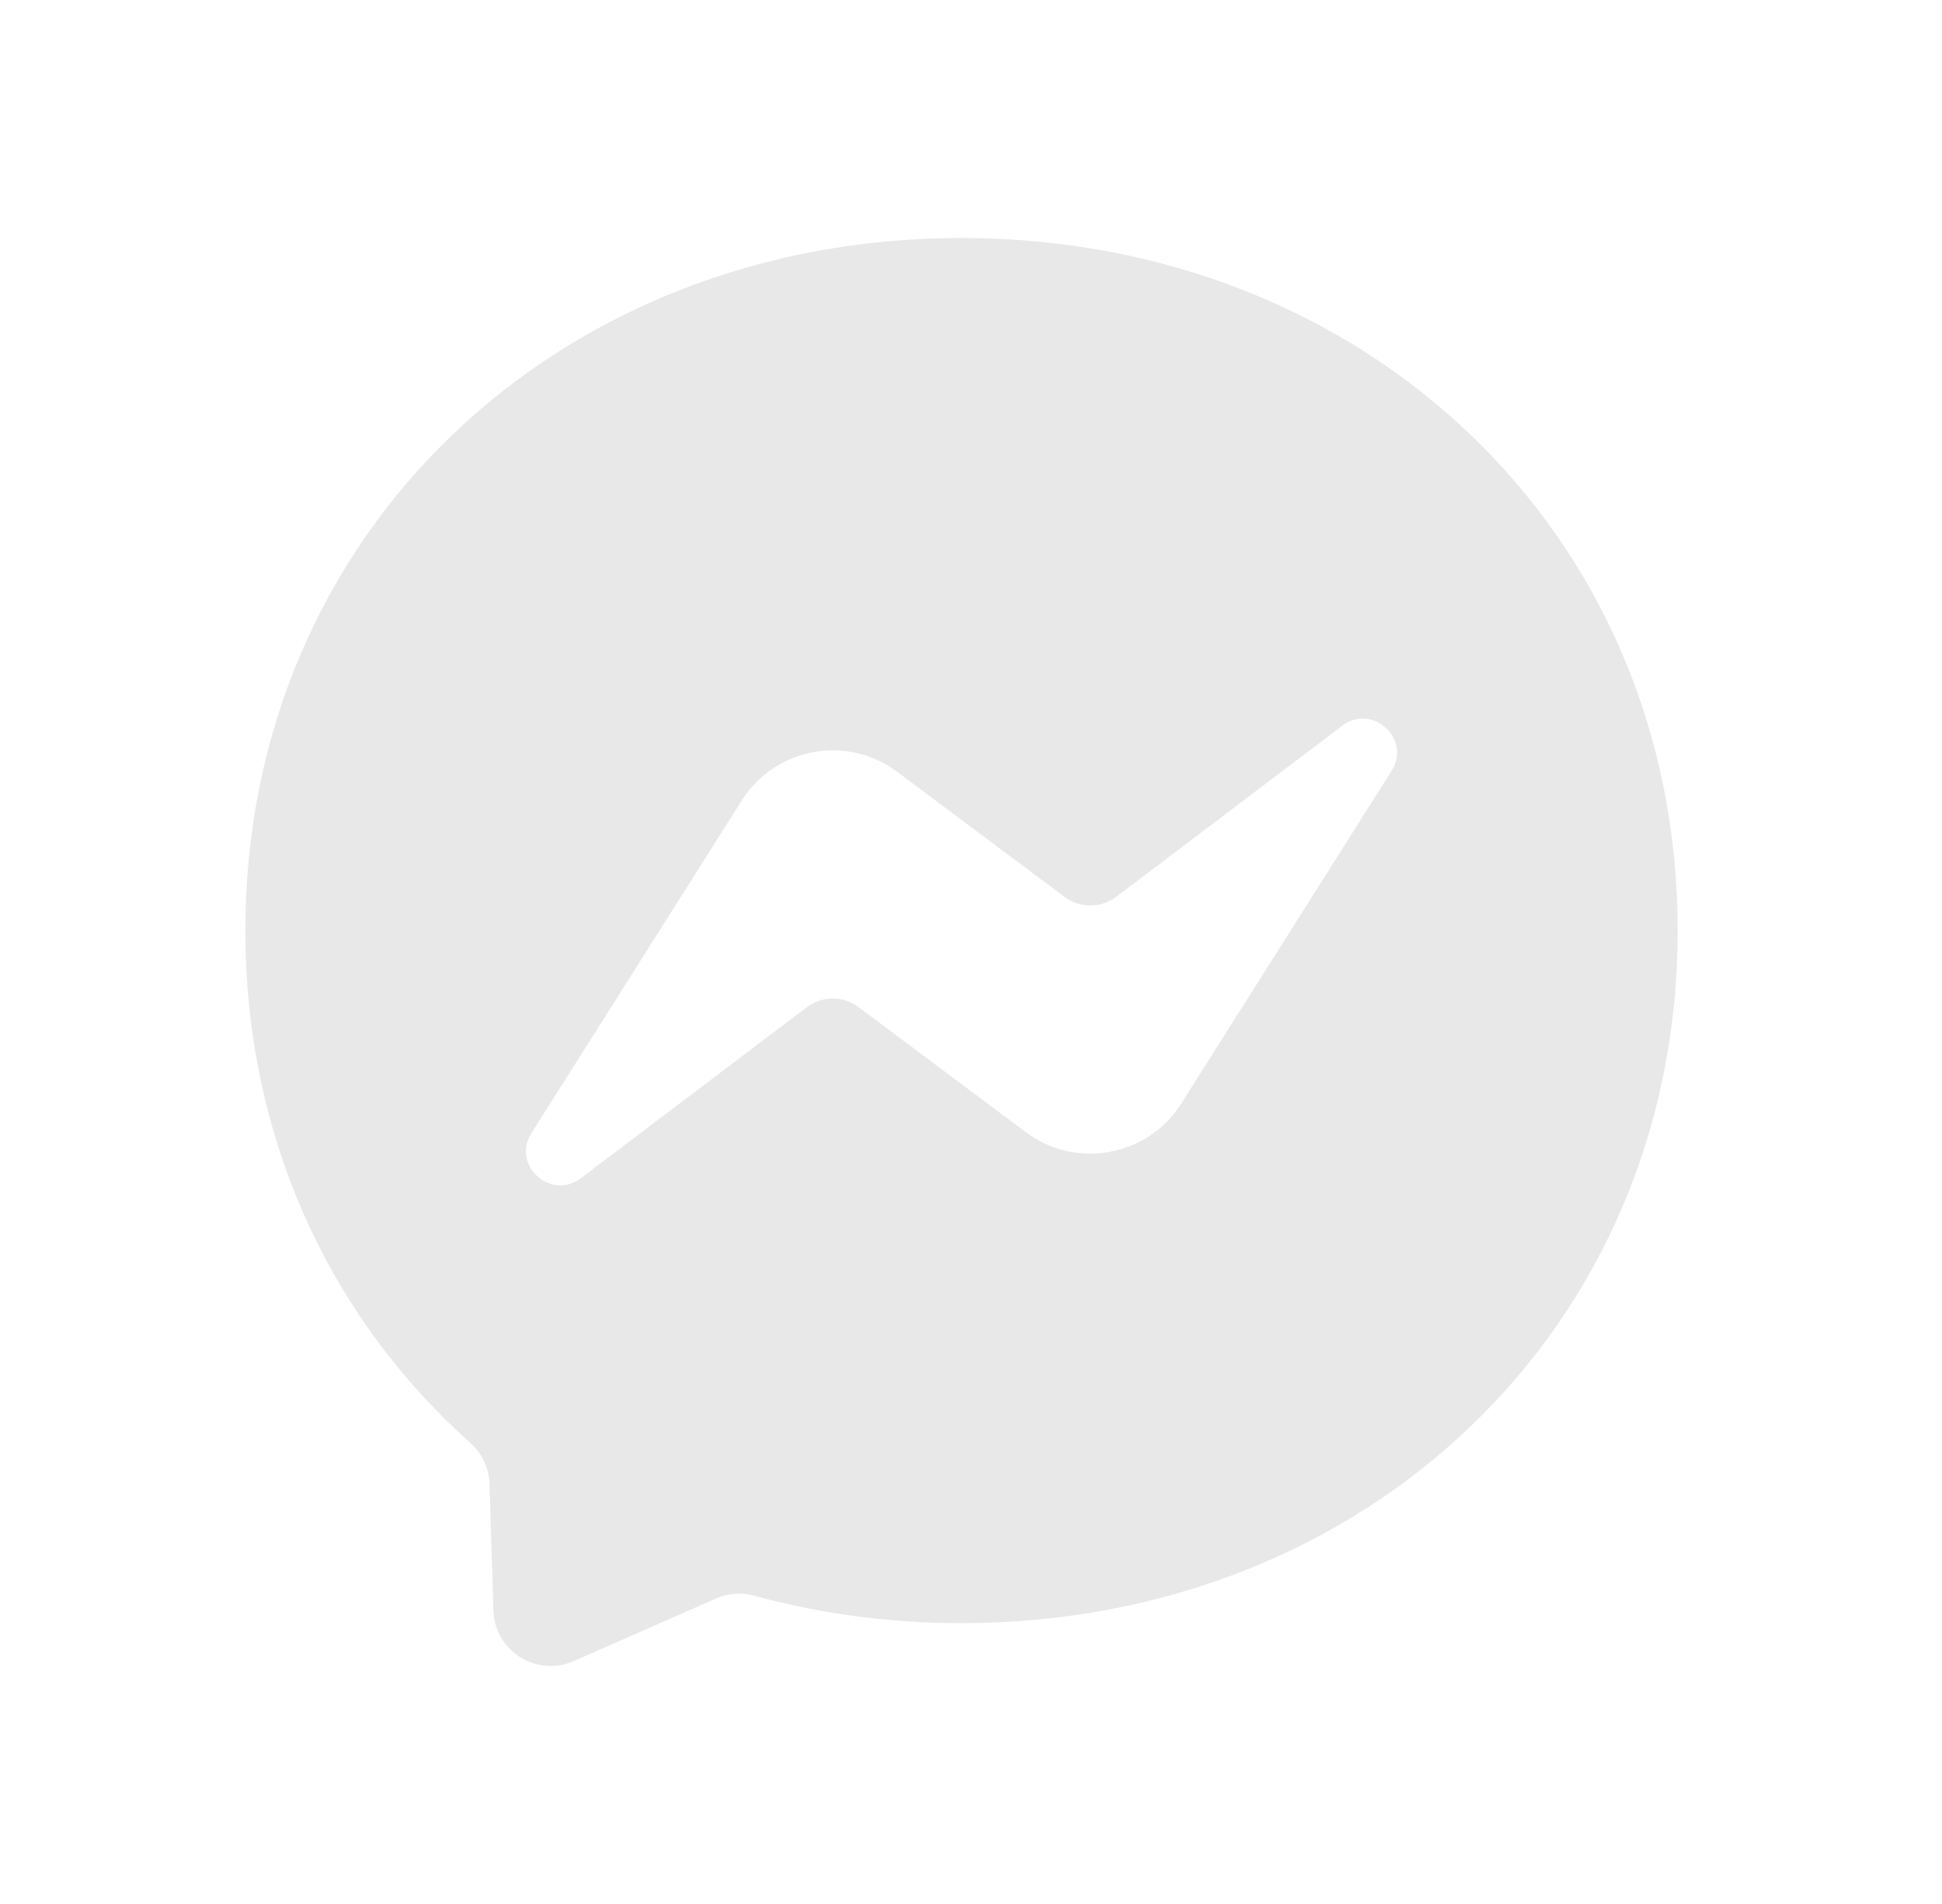 <svg width="51" height="50" viewBox="0 0 51 50" fill="none" xmlns="http://www.w3.org/2000/svg">
<path fill-rule="evenodd" clip-rule="evenodd" d="M6.443 24.438C6.443 13.987 14.656 6.25 25.251 6.25C35.846 6.25 44.059 13.987 44.059 24.438C44.059 34.888 35.846 42.625 25.251 42.625C23.348 42.625 21.523 42.375 19.807 41.904C19.474 41.813 19.119 41.839 18.802 41.978L15.069 43.621C14.093 44.051 12.991 43.358 12.958 42.294L12.855 38.959C12.843 38.548 12.657 38.164 12.35 37.89C8.691 34.627 6.443 29.904 6.443 24.438ZM19.482 21.018L13.957 29.757C13.427 30.595 14.461 31.54 15.253 30.941L21.188 26.451C21.589 26.147 22.144 26.145 22.547 26.447L26.941 29.733C28.26 30.718 30.142 30.372 31.021 28.982L36.545 20.244C37.075 19.405 36.041 18.46 35.249 19.059L29.315 23.55C28.913 23.853 28.359 23.855 27.956 23.553L23.561 20.268C22.243 19.282 20.361 19.628 19.482 21.018Z" fill="#E8E8E8"/>
</svg>
